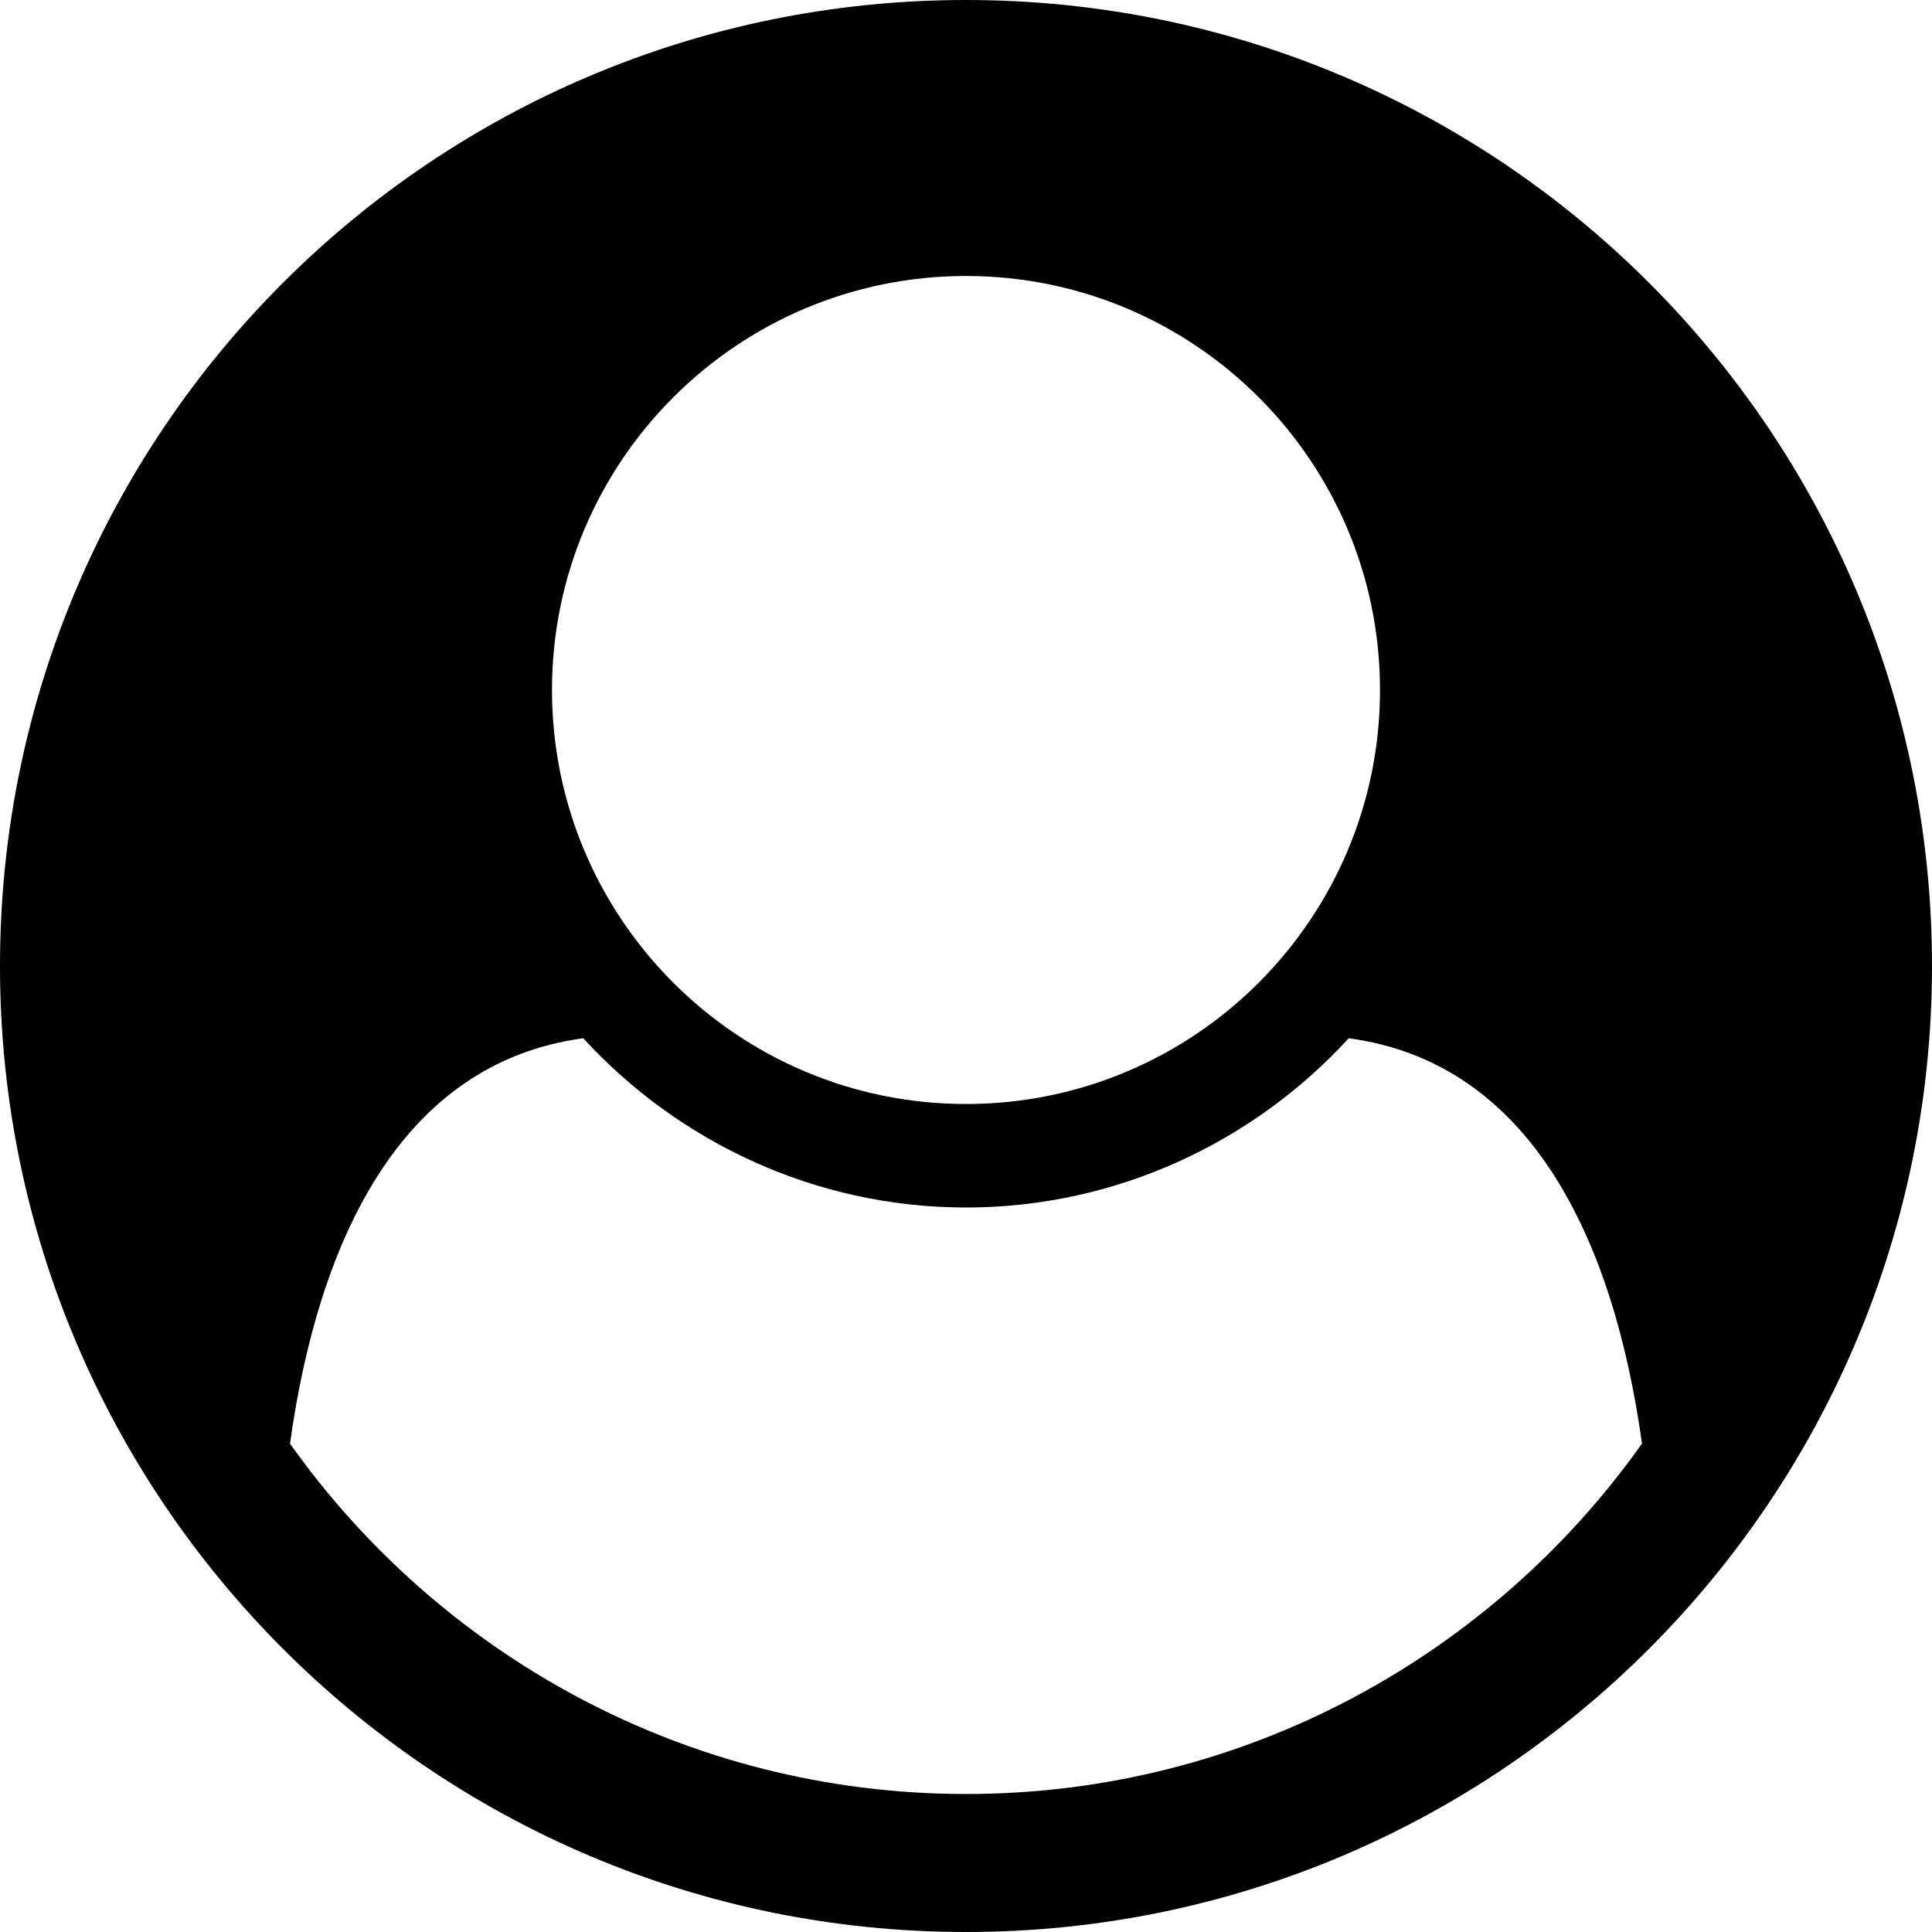 <svg xmlns="http://www.w3.org/2000/svg" width="28" height="28" viewBox="0 0 28 28"><path d="M23.797 20.922c-.406-2.922-1.594-5.516-4.25-5.875-1.375 1.5-3.359 2.453-5.547 2.453s-4.172-.953-5.547-2.453c-2.656.359-3.844 2.953-4.25 5.875 2.172 3.063 5.75 5.078 9.797 5.078s7.625-2.016 9.797-5.078zm-3.797-10.922c0-3.313-2.688-6-6-6s-6 2.688-6 6 2.688 6 6 6 6-2.688 6-6zm8 4c0 7.703-6.25 14-14 14-7.734 0-14-6.281-14-14 0-7.734 6.266-14 14-14s14 6.266 14 14z"/></svg>